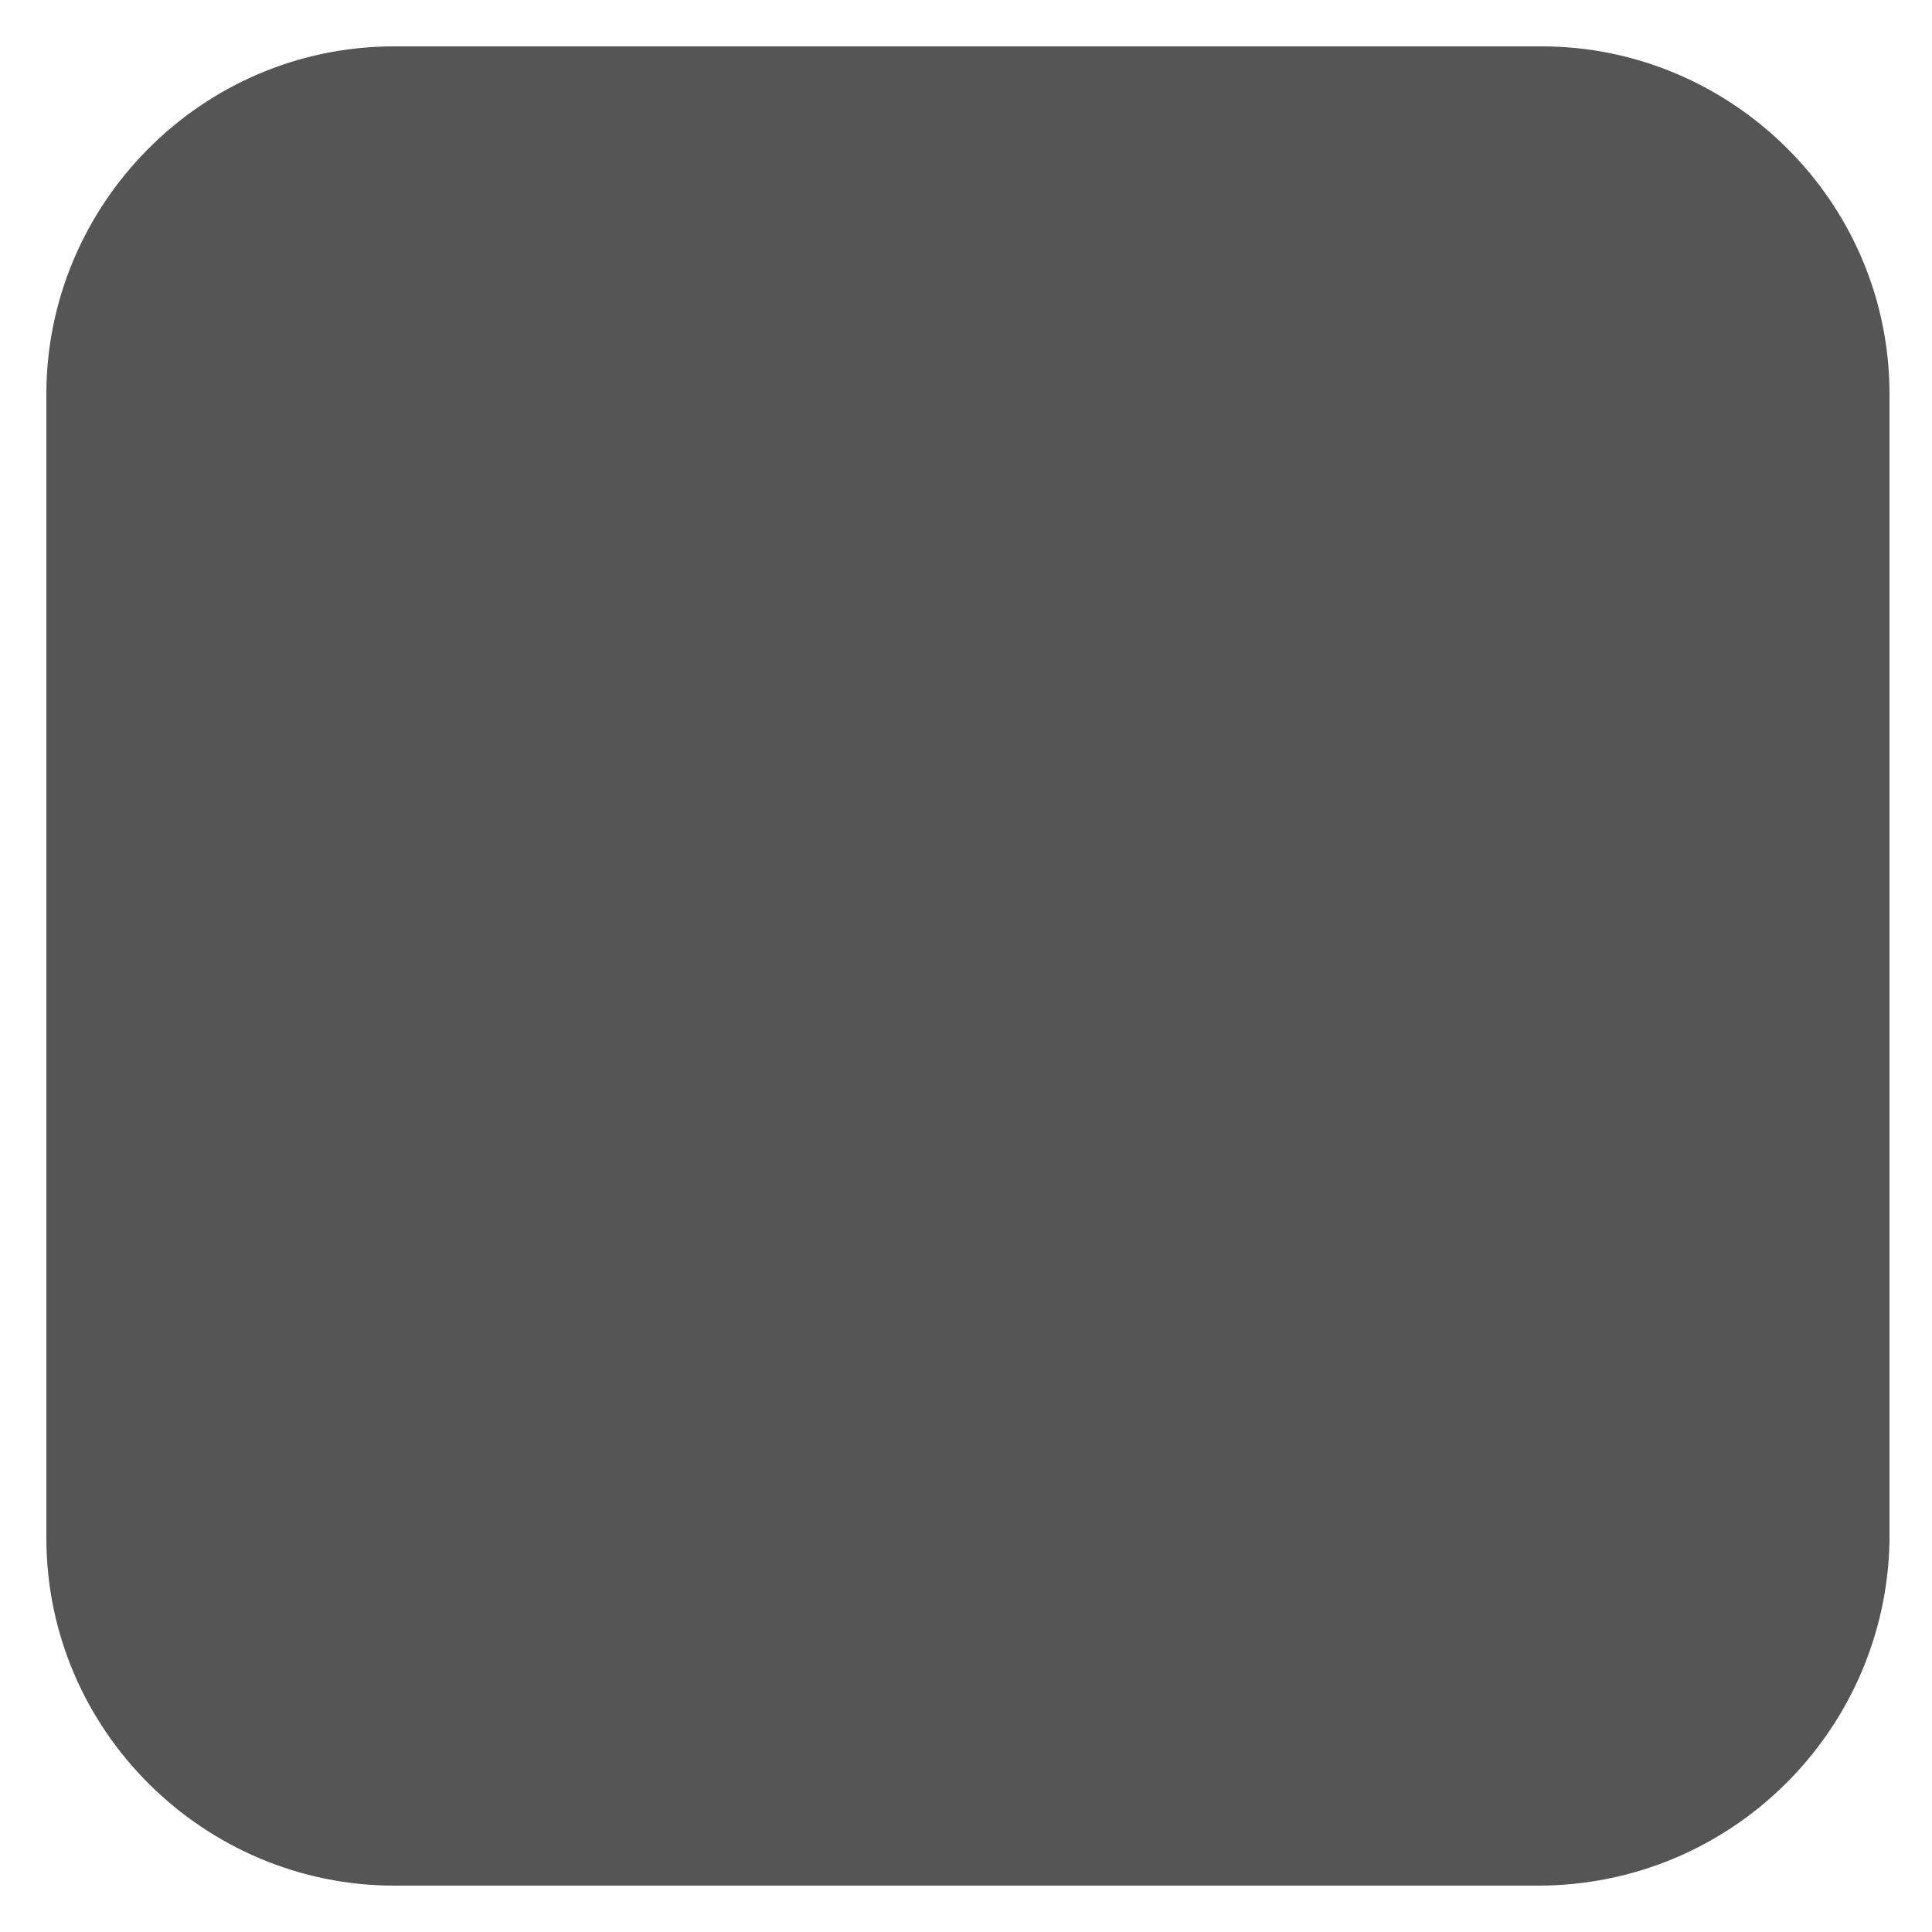 <?xml version="1.0" encoding="utf-8"?>
<!-- Generator: Adobe Illustrator 22.1.0, SVG Export Plug-In . SVG Version: 6.00 Build 0)  -->
<svg version="1.1" id="Layer_1" xmlns="http://www.w3.org/2000/svg" xmlns:xlink="http://www.w3.org/1999/xlink" x="0px" y="0px"
	 viewBox="0 0 50 50" style="enable-background:new 0 0 50 50;" xml:space="preserve">
<style type="text/css">
	.st0{fill:#555555;}
</style>
<path class="st0" d="M39.8,48.8H10.2c-4.9,0-9-4-9-9V10.2c0-4.9,4-9,9-9h29.7c4.9,0,9,4,9,9v29.7C48.8,44.8,44.8,48.8,39.8,48.8z"/>
</svg>
